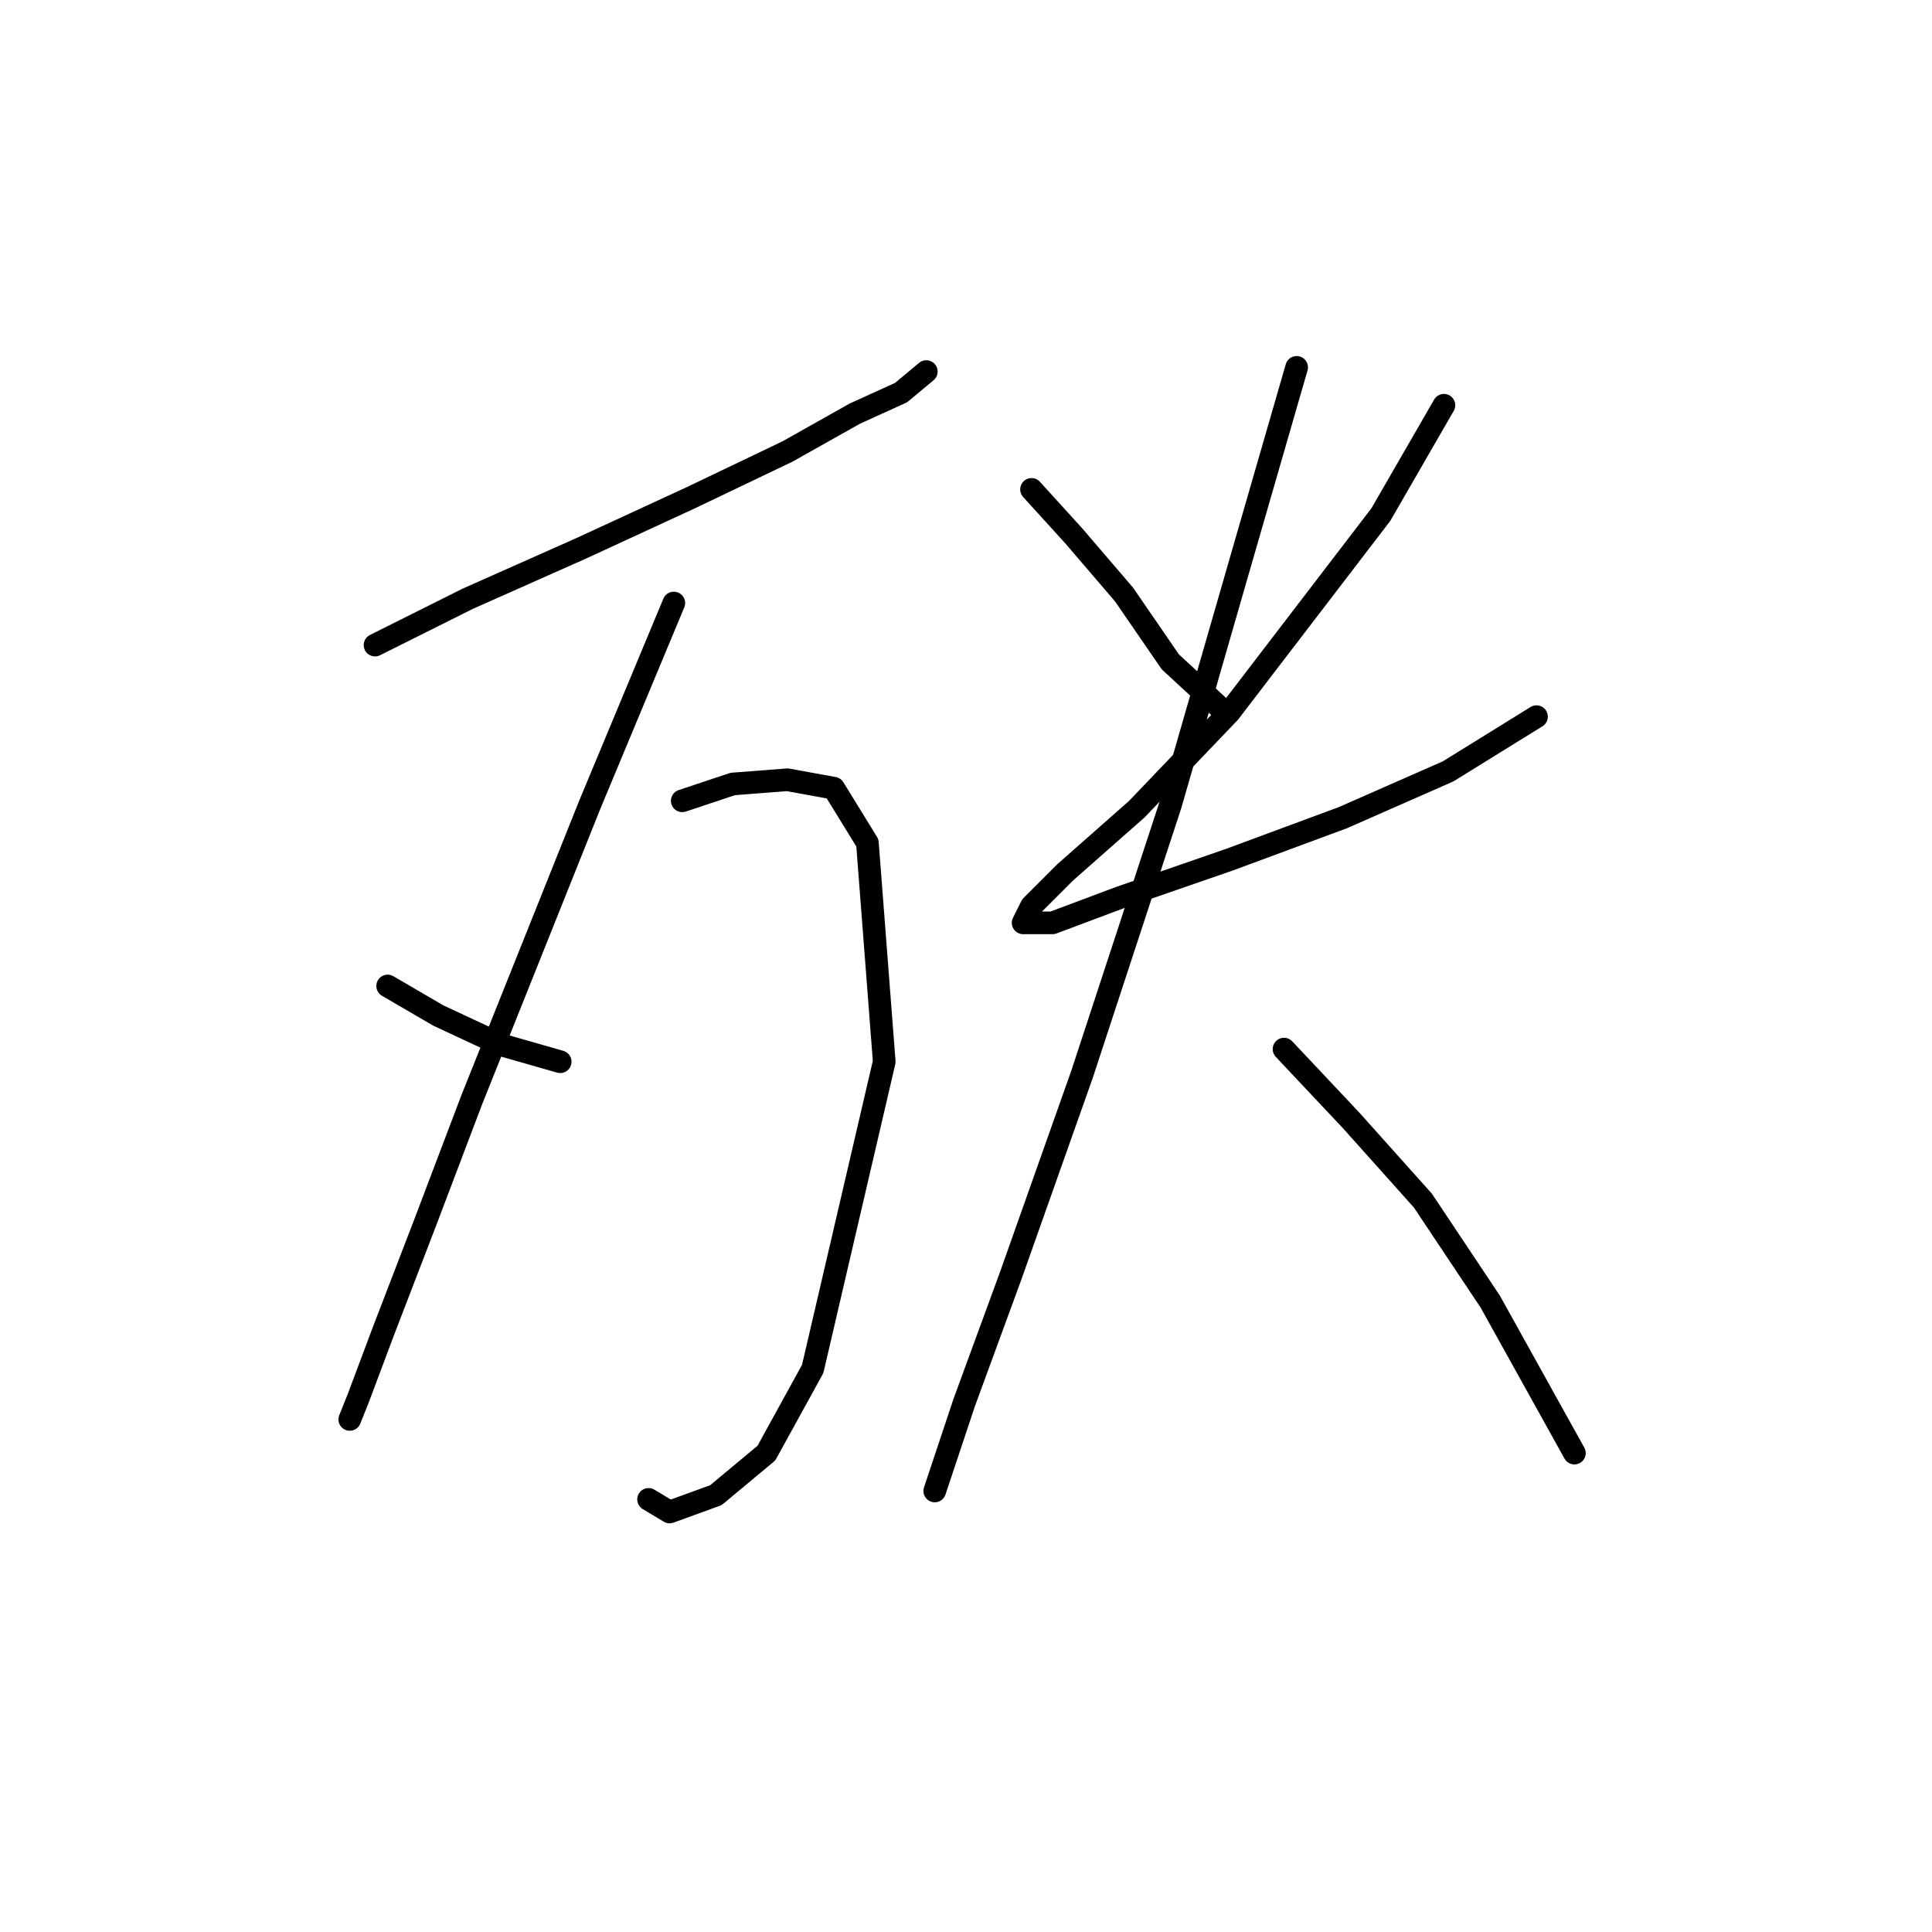<?xml version="1.0" standalone="no"?>
    <svg width="256" height="256" xmlns="http://www.w3.org/2000/svg" version="1.1">
    <polyline stroke="black" stroke-width="3" stroke-linecap="round" fill="transparent" stroke-linejoin="round" points="49.693 85.479 61.961 79.346 77.017 72.654 91.515 65.963 104.34 59.829 113.262 54.81 119.396 52.022 122.742 49.234 122.742 49.234 " />
        <polyline stroke="black" stroke-width="3" stroke-linecap="round" fill="transparent" stroke-linejoin="round" points="89.284 79.903 78.132 106.669 62.518 145.702 56.385 161.873 50.808 176.372 47.463 185.294 46.347 188.082 46.347 188.082 " />
        <polyline stroke="black" stroke-width="3" stroke-linecap="round" fill="transparent" stroke-linejoin="round" points="51.366 130.647 58.058 134.55 66.422 138.453 74.229 140.684 74.229 140.684 " />
        <polyline stroke="black" stroke-width="3" stroke-linecap="round" fill="transparent" stroke-linejoin="round" points="90.4 106.111 97.091 103.881 104.34 103.323 110.474 104.439 114.935 111.688 117.165 140.684 107.686 181.39 101.552 192.543 94.86 198.119 88.727 200.349 85.939 198.676 85.939 198.676 " />
        <polyline stroke="black" stroke-width="3" stroke-linecap="round" fill="transparent" stroke-linejoin="round" points="136.682 64.847 142.258 70.981 148.95 78.788 155.083 87.71 162.333 94.401 162.333 94.401 " />
        <polyline stroke="black" stroke-width="3" stroke-linecap="round" fill="transparent" stroke-linejoin="round" points="191.329 53.695 182.964 68.193 162.89 94.401 150.623 107.227 141.143 115.591 136.682 120.052 135.567 122.282 139.47 122.282 148.392 118.937 162.89 113.918 177.946 108.342 191.886 102.208 203.596 94.959 203.596 94.959 " />
        <polyline stroke="black" stroke-width="3" stroke-linecap="round" fill="transparent" stroke-linejoin="round" points="171.812 48.677 164.563 73.769 155.083 106.669 143.373 142.357 133.894 169.123 127.76 185.851 123.857 197.561 123.857 197.561 " />
        <polyline stroke="black" stroke-width="3" stroke-linecap="round" fill="transparent" stroke-linejoin="round" points="170.139 139.011 179.061 148.491 188.541 159.085 197.463 172.468 208.615 192.543 208.615 192.543 " />
        </svg>